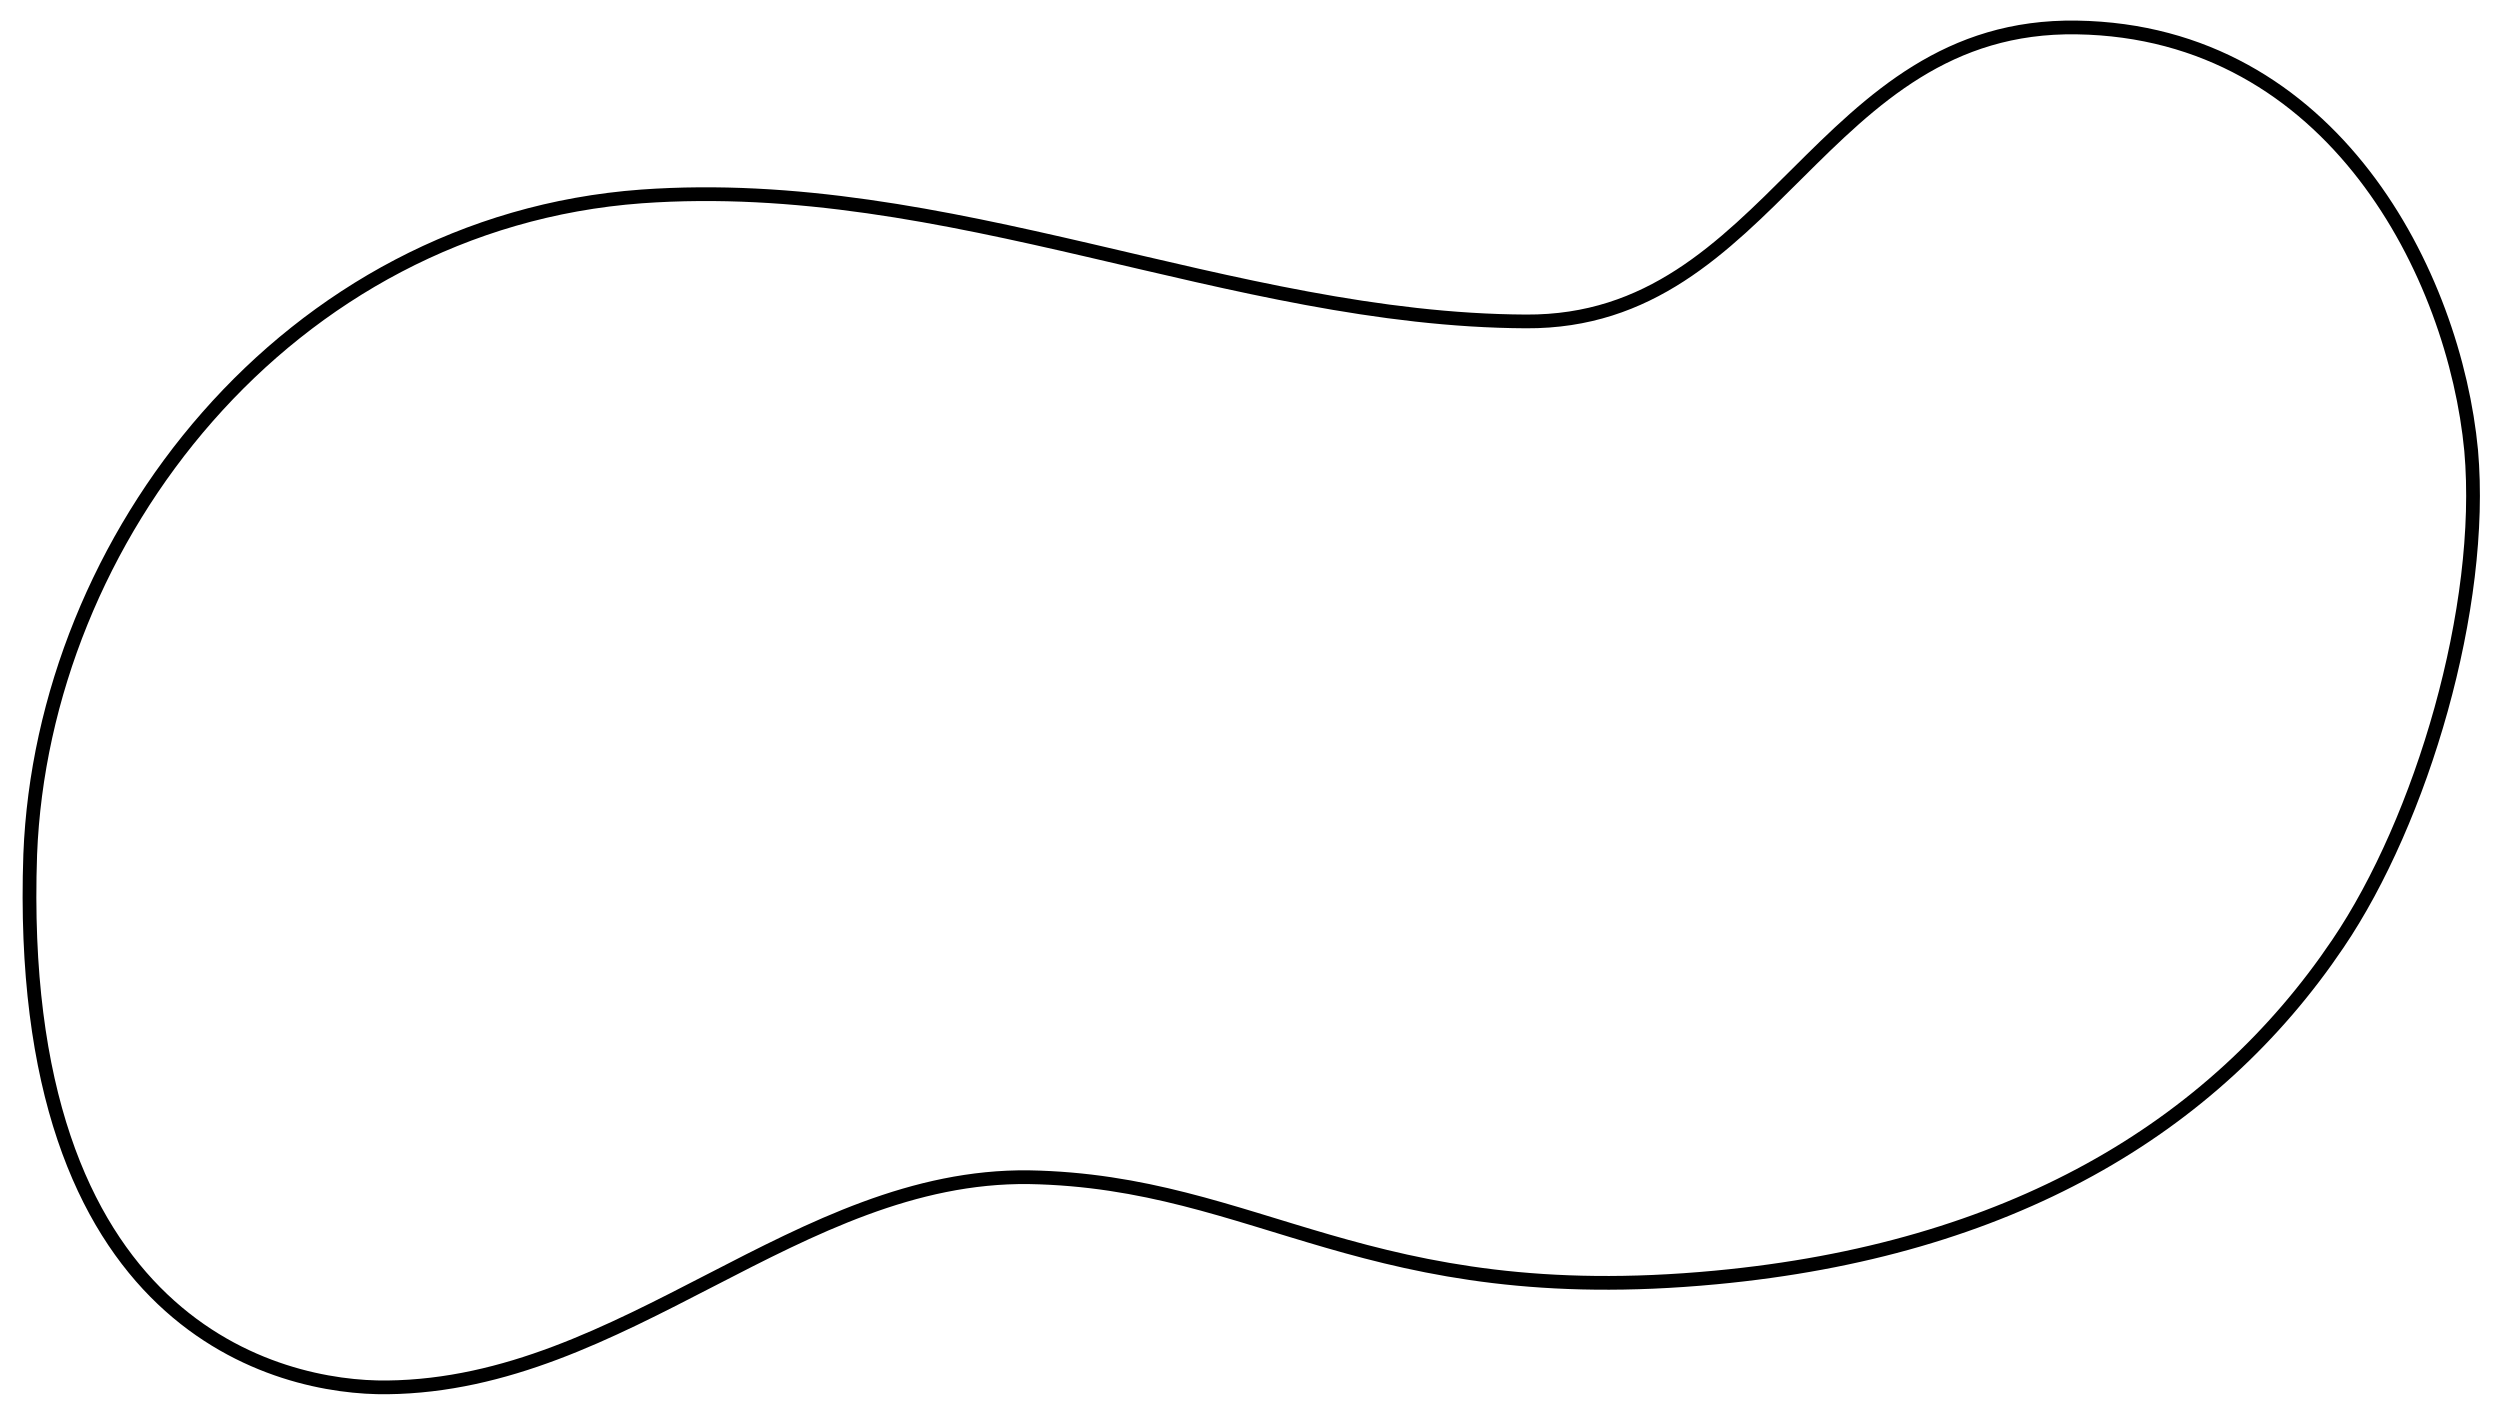 <svg version="1.2" xmlns="http://www.w3.org/2000/svg" viewBox="0 0 182 103" width="182" height="103">
	<title>New Project</title>
	<style>
		.s0 { fill: none;stroke: #000000;stroke-miterlimit:100 } 
	</style>
	<path id="Layer 2" class="s0" d="m2.2 62.2c-1.2 34.5 18.2 38.9 26 38.8 17.3-0.2 29.9-15.5 46.7-15.3 16.8 0.3 24.6 9.7 50 7.3 21.3-2 36.2-10.8 45.3-24.3 6.1-9 10.7-24.5 9.7-35.9-1.2-12.7-10-30.5-28.7-30.8-18.8-0.3-22.1 21.5-40.1 21.4-21.5-0.1-42-10.7-64.4-9.1-25.8 1.9-43.6 24.9-44.5 47.9z"/>
</svg>